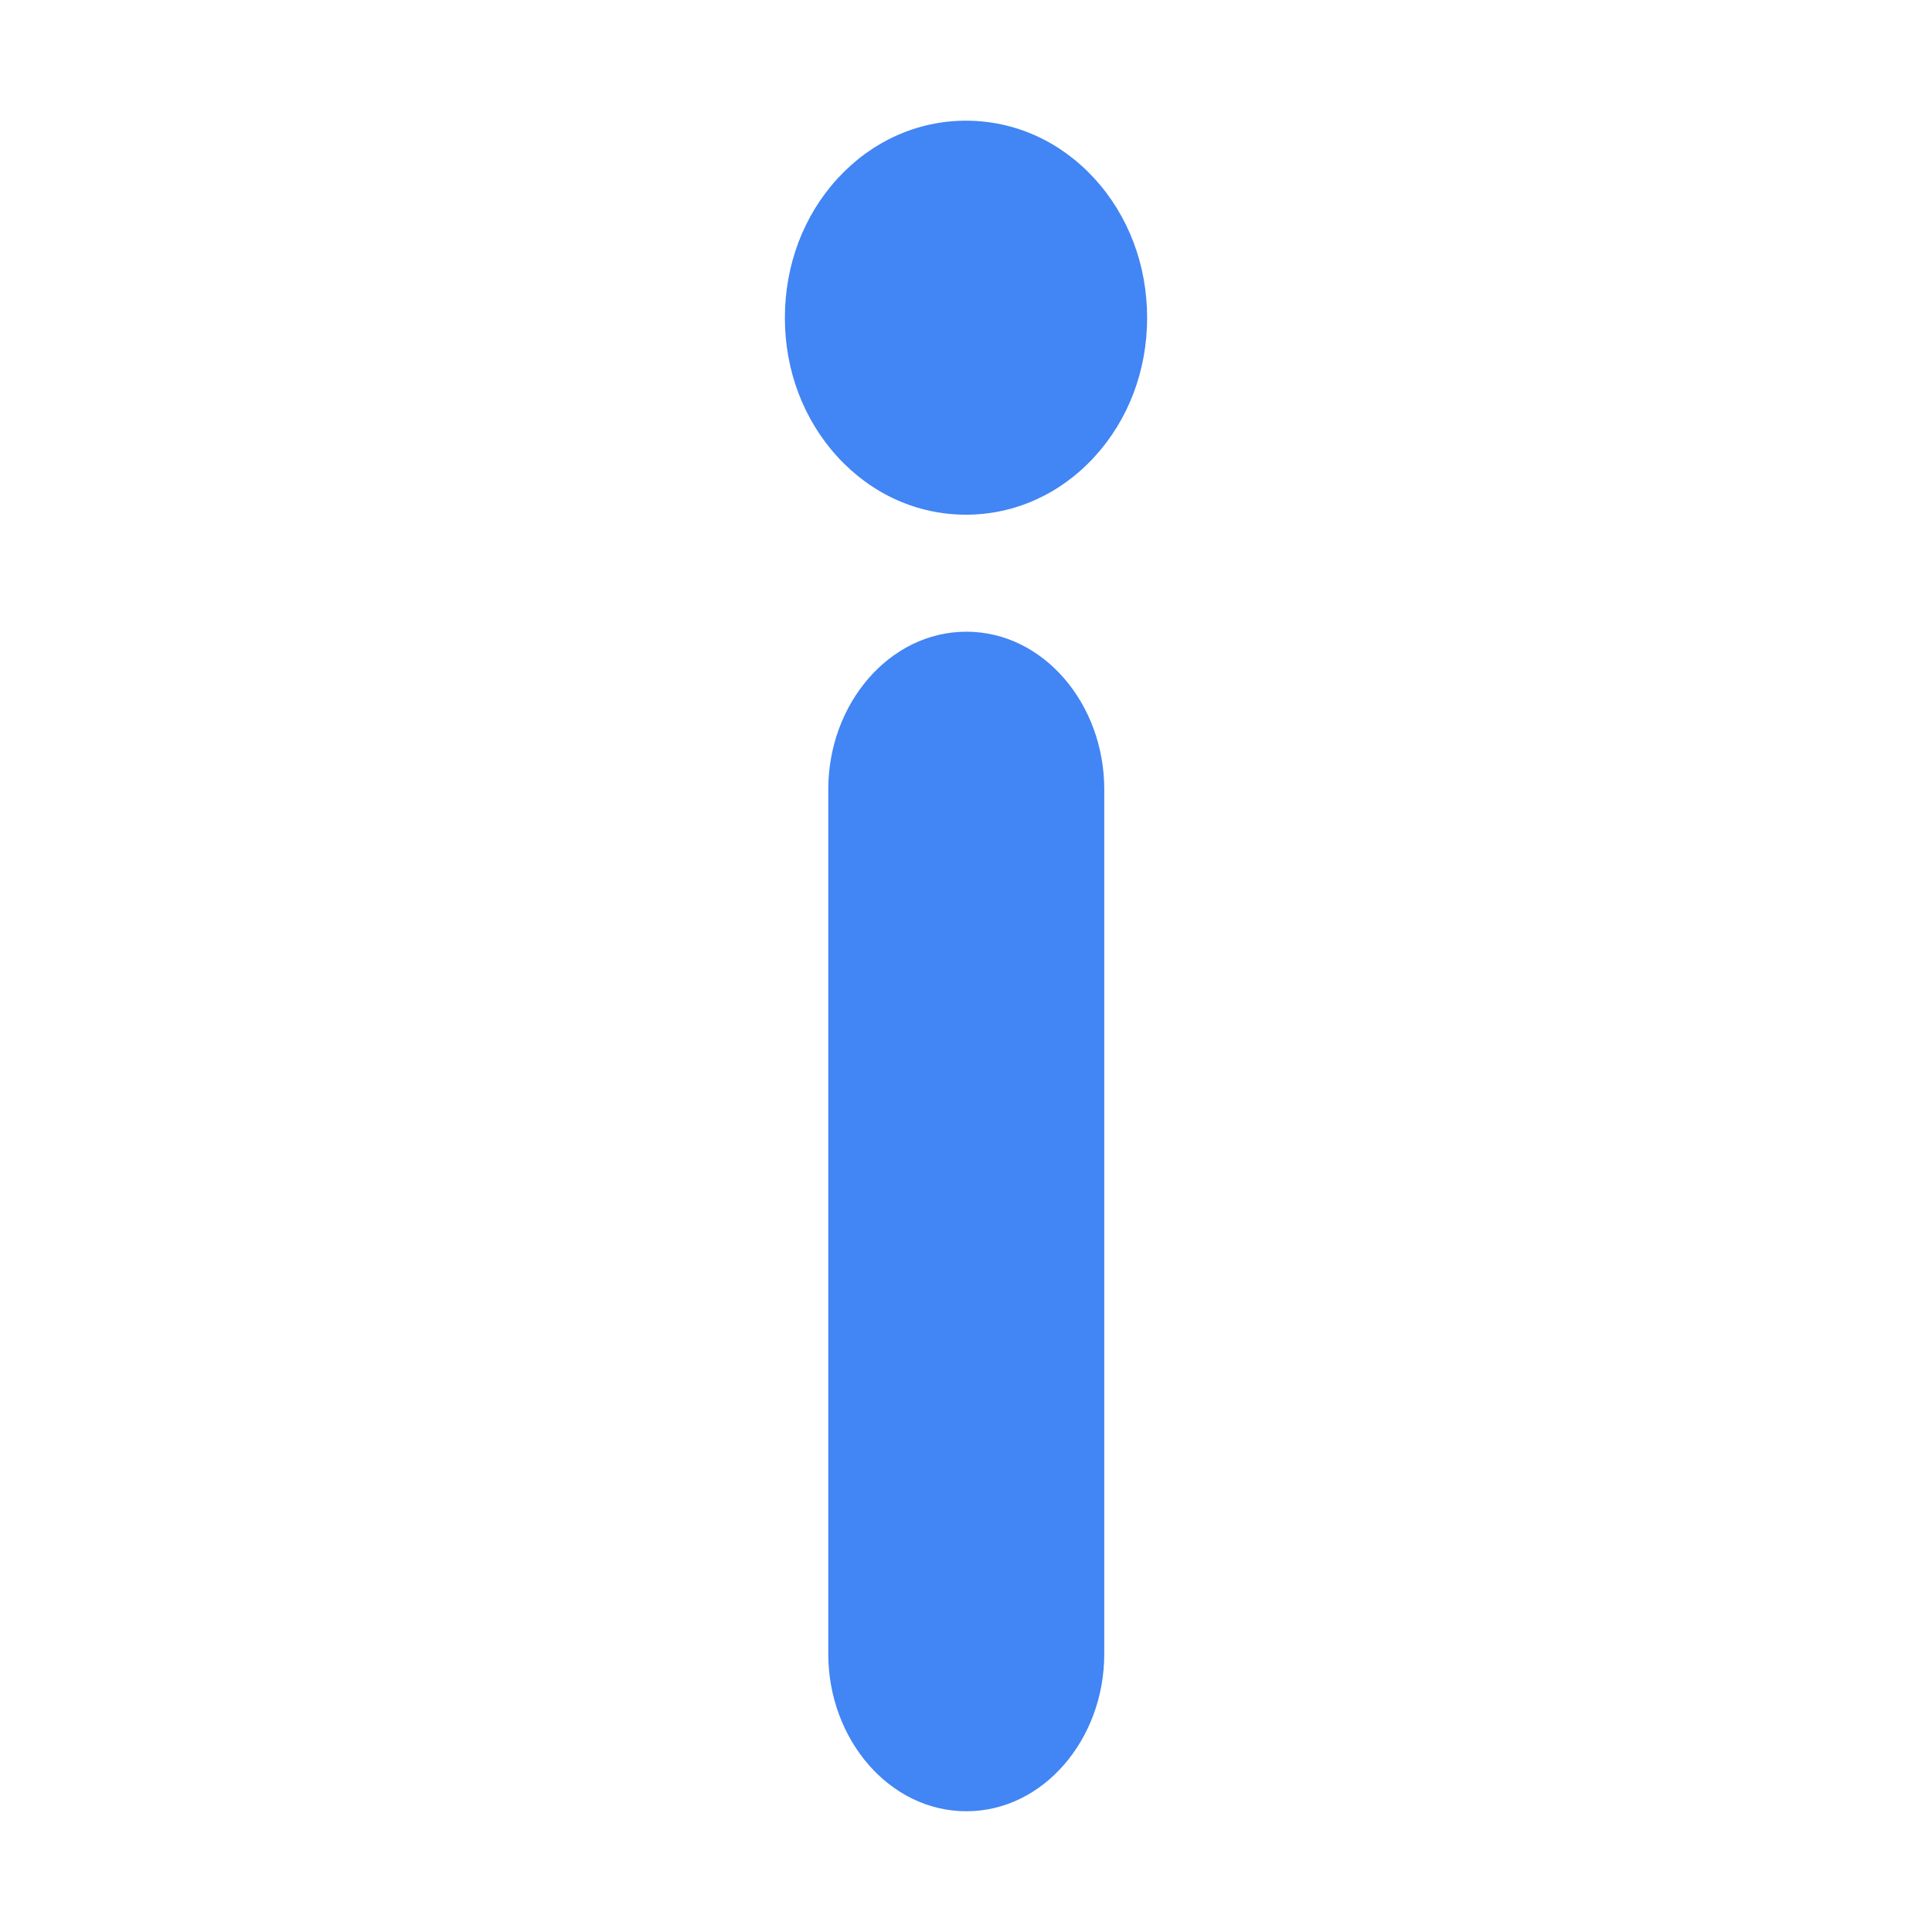 <svg height="32" viewBox="0 0 32 32" width="32" xmlns="http://www.w3.org/2000/svg"><path d="m16.006 30c1.278 0 2.284-1.197 2.284-2.604v-14.325c0-1.408-1.004-2.608-2.284-2.608-1.279 0-2.287 1.2-2.287 2.608v14.325c0 1.408 1.009 2.604 2.287 2.604zm-.006-21.475c.802 0 1.557-.338 2.124-.954.565-.615.876-1.432.876-2.307 0-.875-.31-1.694-.876-2.311-.566-.616-1.321-.954-2.124-.954-.802 0-1.557.338-2.124.954-.566.616-.876 1.435-.876 2.311 0 .875.311 1.692.876 2.307.566.616 1.321.954 2.124.954z" fill="#4285f4" stroke-width="1.678"/></svg>